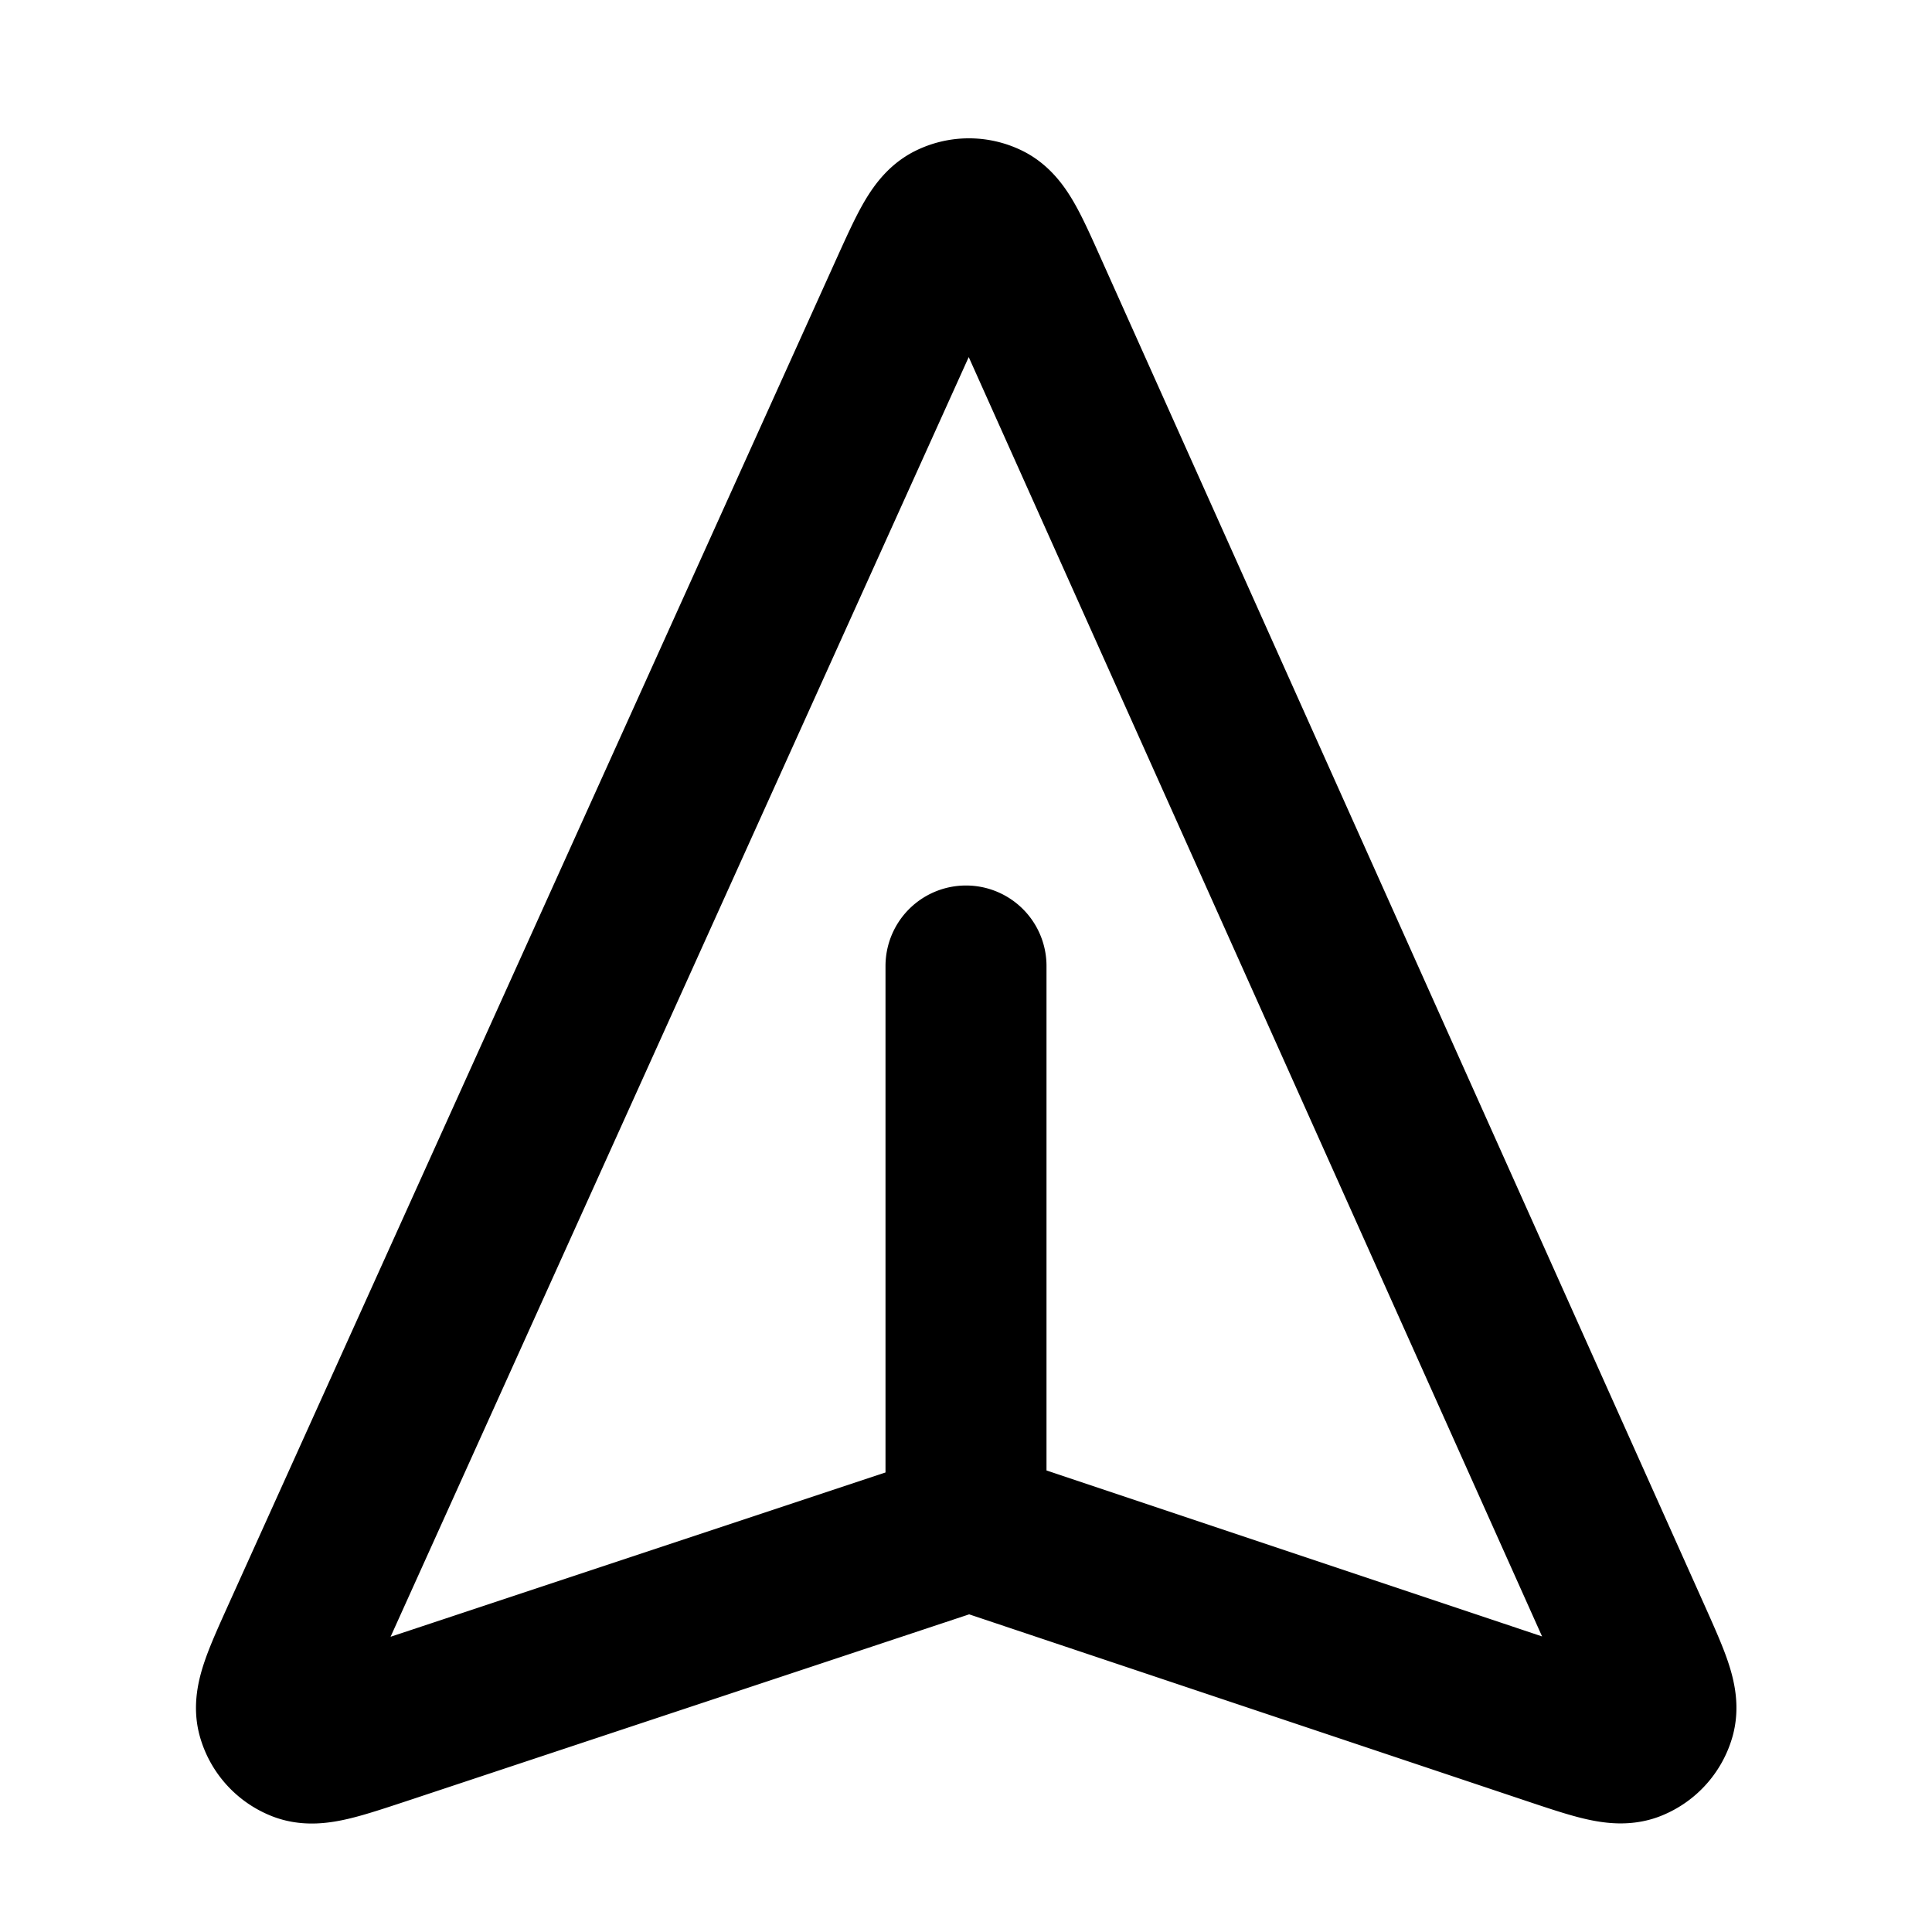 <svg width="24" height="24" viewBox="0 0 24 24" fill="none" xmlns="http://www.w3.org/2000/svg"><path d="M12 19v-7m.292 7.084 6.978 2.337c.547.183.82.274.99.209a.5.5 0 0 0 .3-.331c.048-.175-.07-.438-.305-.964l-7.49-16.713c-.23-.514-.346-.772-.507-.852a.5.5 0 0 0-.443 0c-.16.079-.277.336-.51.85L3.753 20.336c-.237.526-.356.789-.308.963a.5.5 0 0 0 .3.332c.168.066.442-.025.99-.206l7.052-2.341c.094-.031.14-.047.189-.053a.5.5 0 0 1 .128 0c.048.006.095.022.189.053Z" stroke="currentColor" stroke-width="2" stroke-linecap="round" stroke-linejoin="round"/></svg>